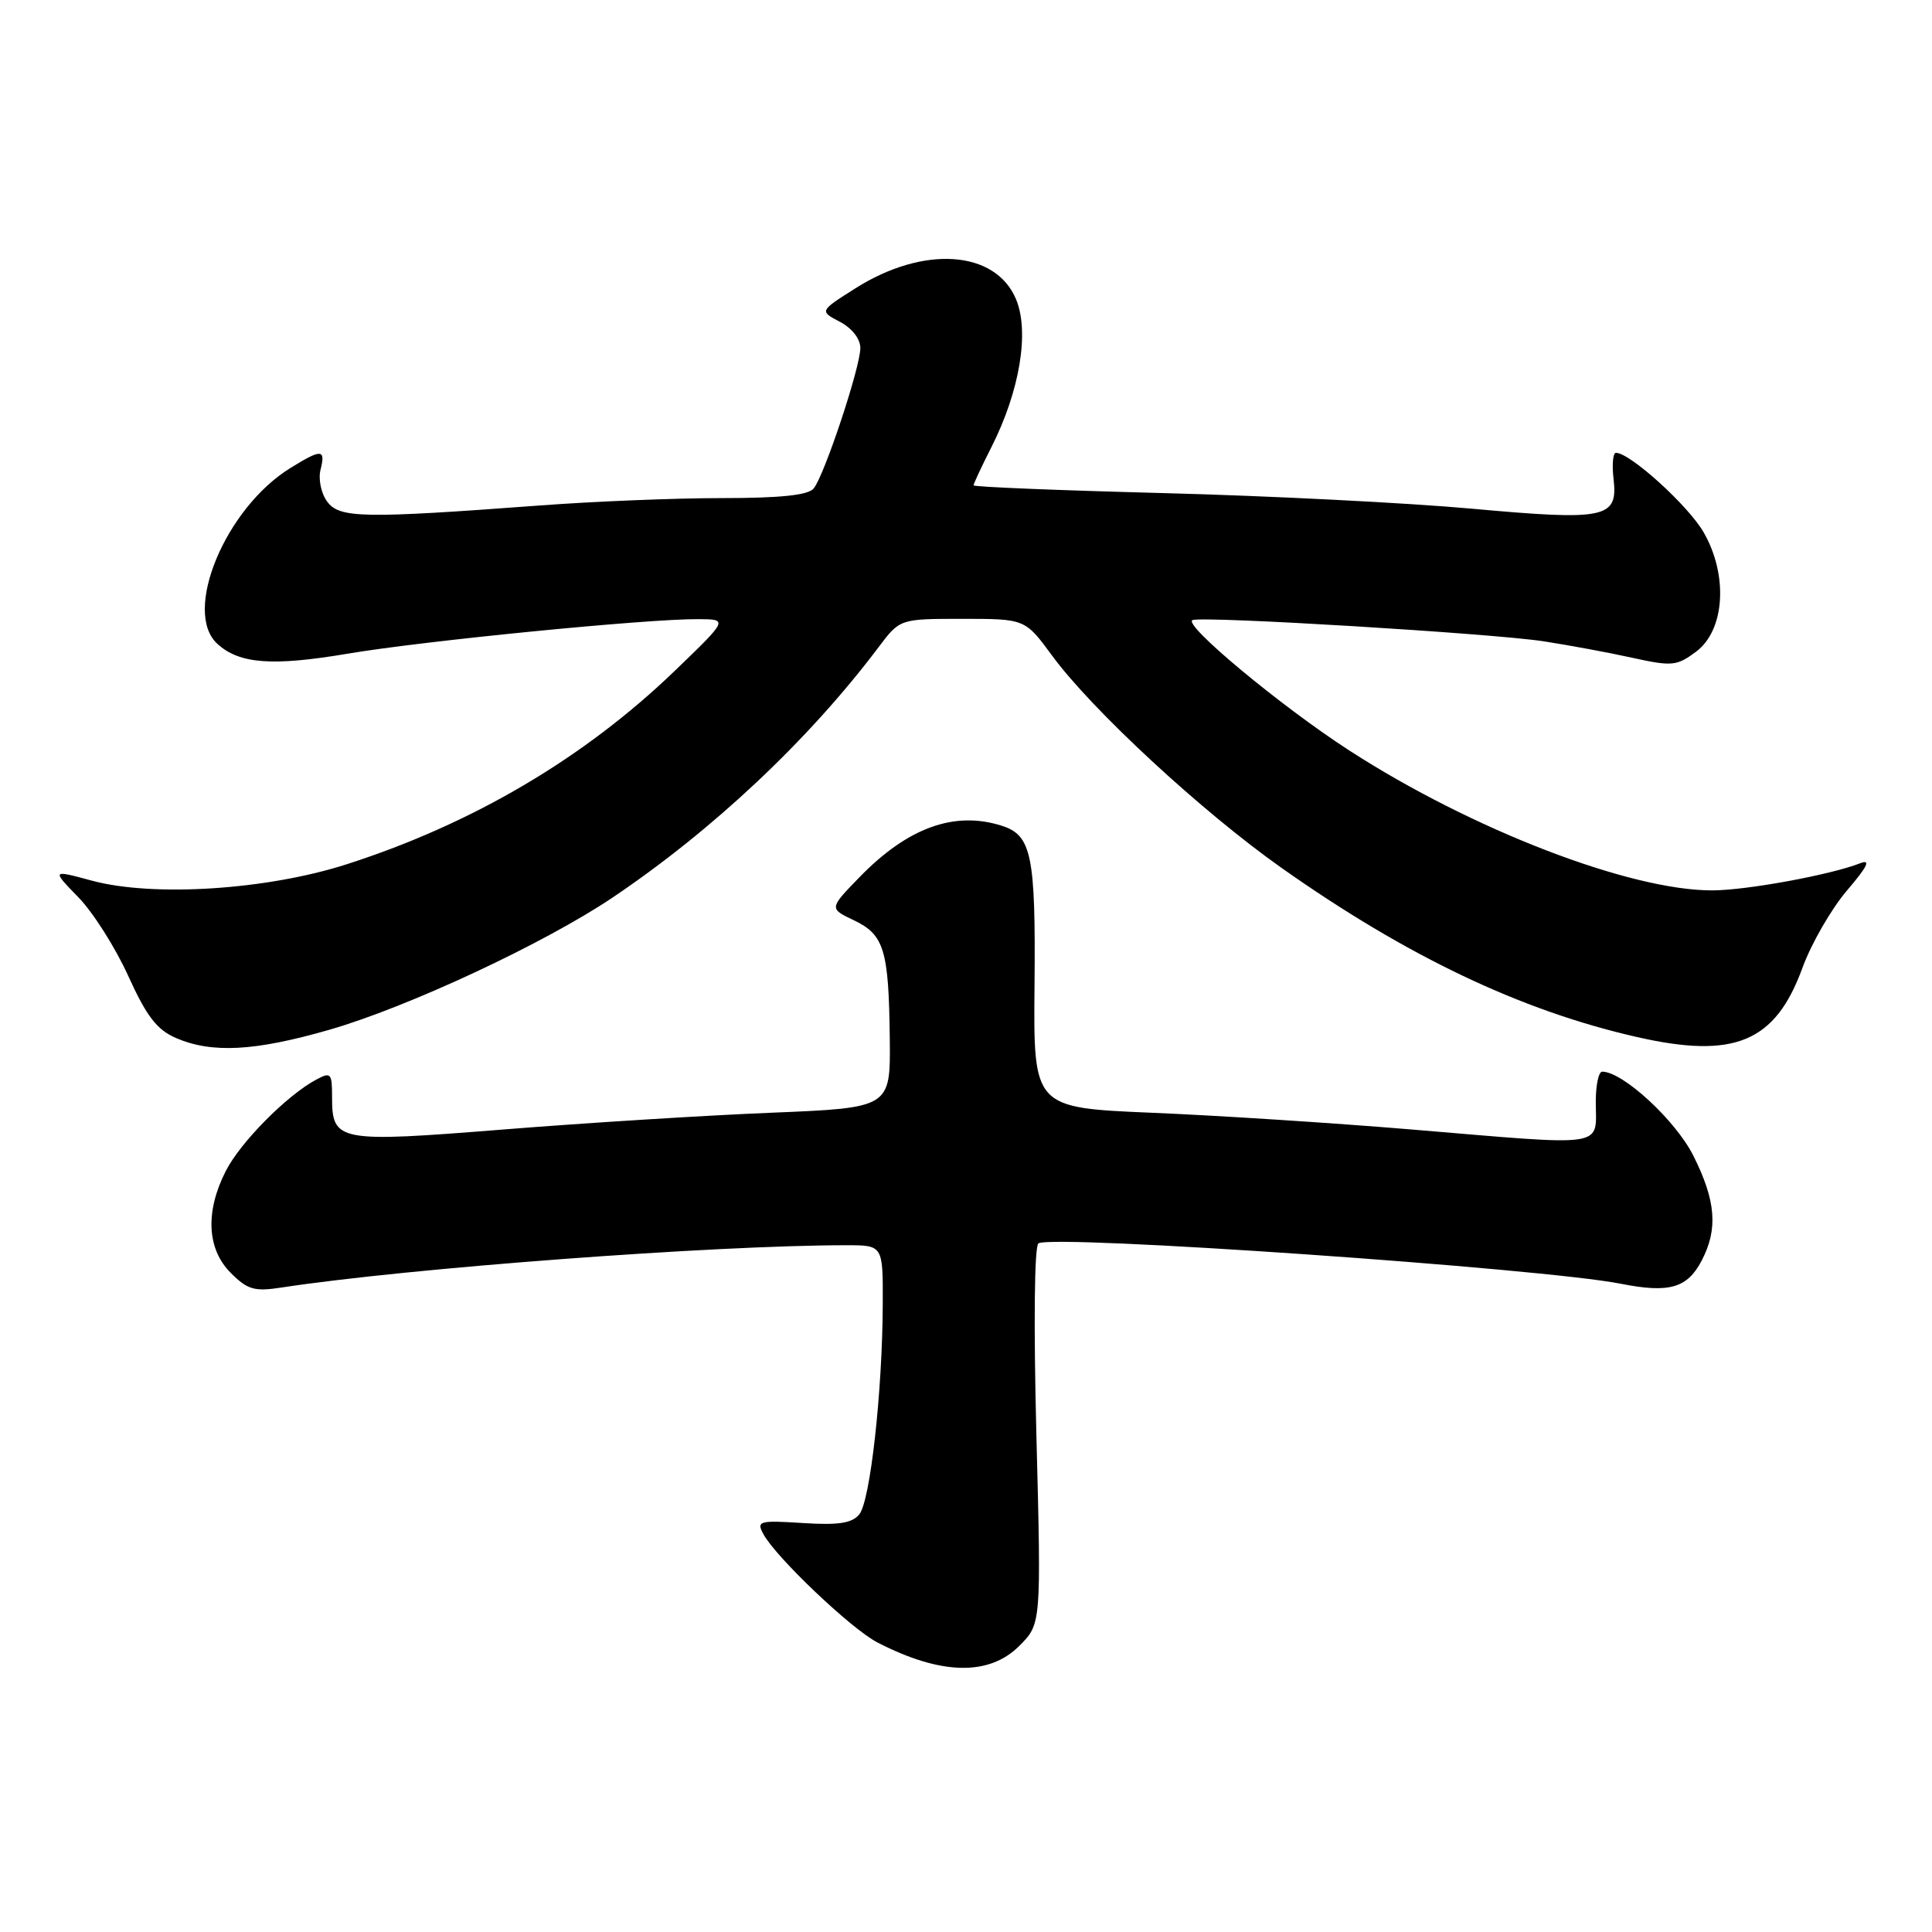 <?xml version="1.0" encoding="UTF-8" standalone="no"?>
<!DOCTYPE svg PUBLIC "-//W3C//DTD SVG 1.1//EN" "http://www.w3.org/Graphics/SVG/1.1/DTD/svg11.dtd" >
<svg xmlns="http://www.w3.org/2000/svg" xmlns:xlink="http://www.w3.org/1999/xlink" version="1.1" viewBox="0 0 256 256">
 <g >
 <path fill="currentColor"
d=" M 135.06 218.09 C 137.97 215.18 137.97 215.18 137.33 190.25 C 136.95 175.47 137.06 165.08 137.60 164.75 C 139.54 163.55 204.35 168.05 214.74 170.10 C 221.21 171.38 223.59 170.69 225.51 166.98 C 227.66 162.83 227.36 159.11 224.40 153.18 C 222.06 148.48 215.04 142.00 212.30 142.00 C 211.83 142.00 211.45 143.77 211.45 145.94 C 211.45 152.16 213.38 151.86 187.00 149.66 C 176.82 148.81 161.40 147.81 152.71 147.45 C 136.93 146.79 136.93 146.79 137.08 130.54 C 137.24 113.34 136.69 110.67 132.75 109.42 C 126.47 107.41 120.27 109.66 113.88 116.24 C 109.86 120.38 109.86 120.38 113.14 121.94 C 117.16 123.85 117.77 125.87 117.90 137.64 C 118.00 146.79 118.00 146.79 102.25 147.44 C 93.59 147.79 77.61 148.79 66.75 149.66 C 44.71 151.42 44.00 151.29 44.00 145.34 C 44.00 142.19 43.84 142.02 41.91 143.05 C 38.02 145.13 31.87 151.34 29.93 155.14 C 27.17 160.55 27.41 165.50 30.58 168.67 C 32.81 170.90 33.71 171.16 37.33 170.60 C 54.16 168.03 94.61 165.00 112.15 165.00 C 117.00 165.00 117.00 165.00 116.97 172.75 C 116.93 184.37 115.31 198.92 113.86 200.66 C 112.89 201.84 111.11 202.11 106.37 201.81 C 100.61 201.44 100.22 201.55 101.13 203.24 C 102.76 206.30 112.79 215.84 116.24 217.62 C 124.63 221.96 131.03 222.12 135.06 218.09 Z  M 43.64 136.45 C 54.03 133.46 72.11 125.02 81.14 118.95 C 94.48 109.98 107.20 98.00 116.42 85.75 C 119.24 82.00 119.24 82.00 127.53 82.00 C 135.83 82.00 135.83 82.00 139.42 86.89 C 144.70 94.08 159.28 107.57 169.81 115.00 C 186.46 126.75 201.56 133.93 216.94 137.42 C 229.84 140.35 235.24 138.09 238.83 128.25 C 240.00 125.04 242.66 120.43 244.73 118.00 C 247.44 114.84 247.94 113.82 246.50 114.38 C 242.62 115.91 231.44 117.97 226.91 117.98 C 216.02 118.02 195.08 109.96 178.83 99.47 C 169.72 93.59 156.57 82.64 158.03 82.16 C 159.65 81.62 197.56 83.92 204.50 84.97 C 207.80 85.48 213.08 86.45 216.24 87.15 C 221.56 88.32 222.18 88.26 224.74 86.35 C 228.55 83.51 229.02 76.25 225.75 70.55 C 223.73 67.02 215.99 60.00 214.12 60.00 C 213.73 60.00 213.58 61.54 213.80 63.41 C 214.42 68.69 212.84 69.02 194.99 67.40 C 186.47 66.63 168.14 65.70 154.25 65.34 C 140.36 64.98 129.00 64.52 129.00 64.31 C 129.00 64.10 130.07 61.81 131.38 59.22 C 135.13 51.81 136.43 43.96 134.63 39.65 C 131.90 33.13 122.36 32.48 113.32 38.22 C 108.58 41.22 108.58 41.22 111.29 42.64 C 112.89 43.48 114.00 44.90 114.00 46.11 C 114.00 48.66 109.22 63.03 107.81 64.73 C 107.07 65.62 103.38 66.00 95.63 66.00 C 89.51 66.00 78.65 66.44 71.50 66.98 C 48.06 68.73 44.97 68.67 43.35 66.46 C 42.55 65.38 42.16 63.49 42.47 62.25 C 43.17 59.48 42.62 59.45 38.47 62.02 C 29.84 67.35 24.14 81.11 28.82 85.33 C 31.74 87.98 36.10 88.30 46.11 86.61 C 56.10 84.92 85.82 81.99 92.50 82.04 C 96.50 82.06 96.50 82.06 89.41 88.89 C 77.41 100.44 62.68 109.13 46.00 114.50 C 35.41 117.92 20.32 118.89 12.17 116.69 C 6.84 115.25 6.84 115.25 10.37 118.88 C 12.32 120.87 15.29 125.57 16.99 129.31 C 19.41 134.65 20.78 136.43 23.29 137.53 C 28.06 139.60 33.74 139.30 43.64 136.45 Z "/>
</g>
</svg>